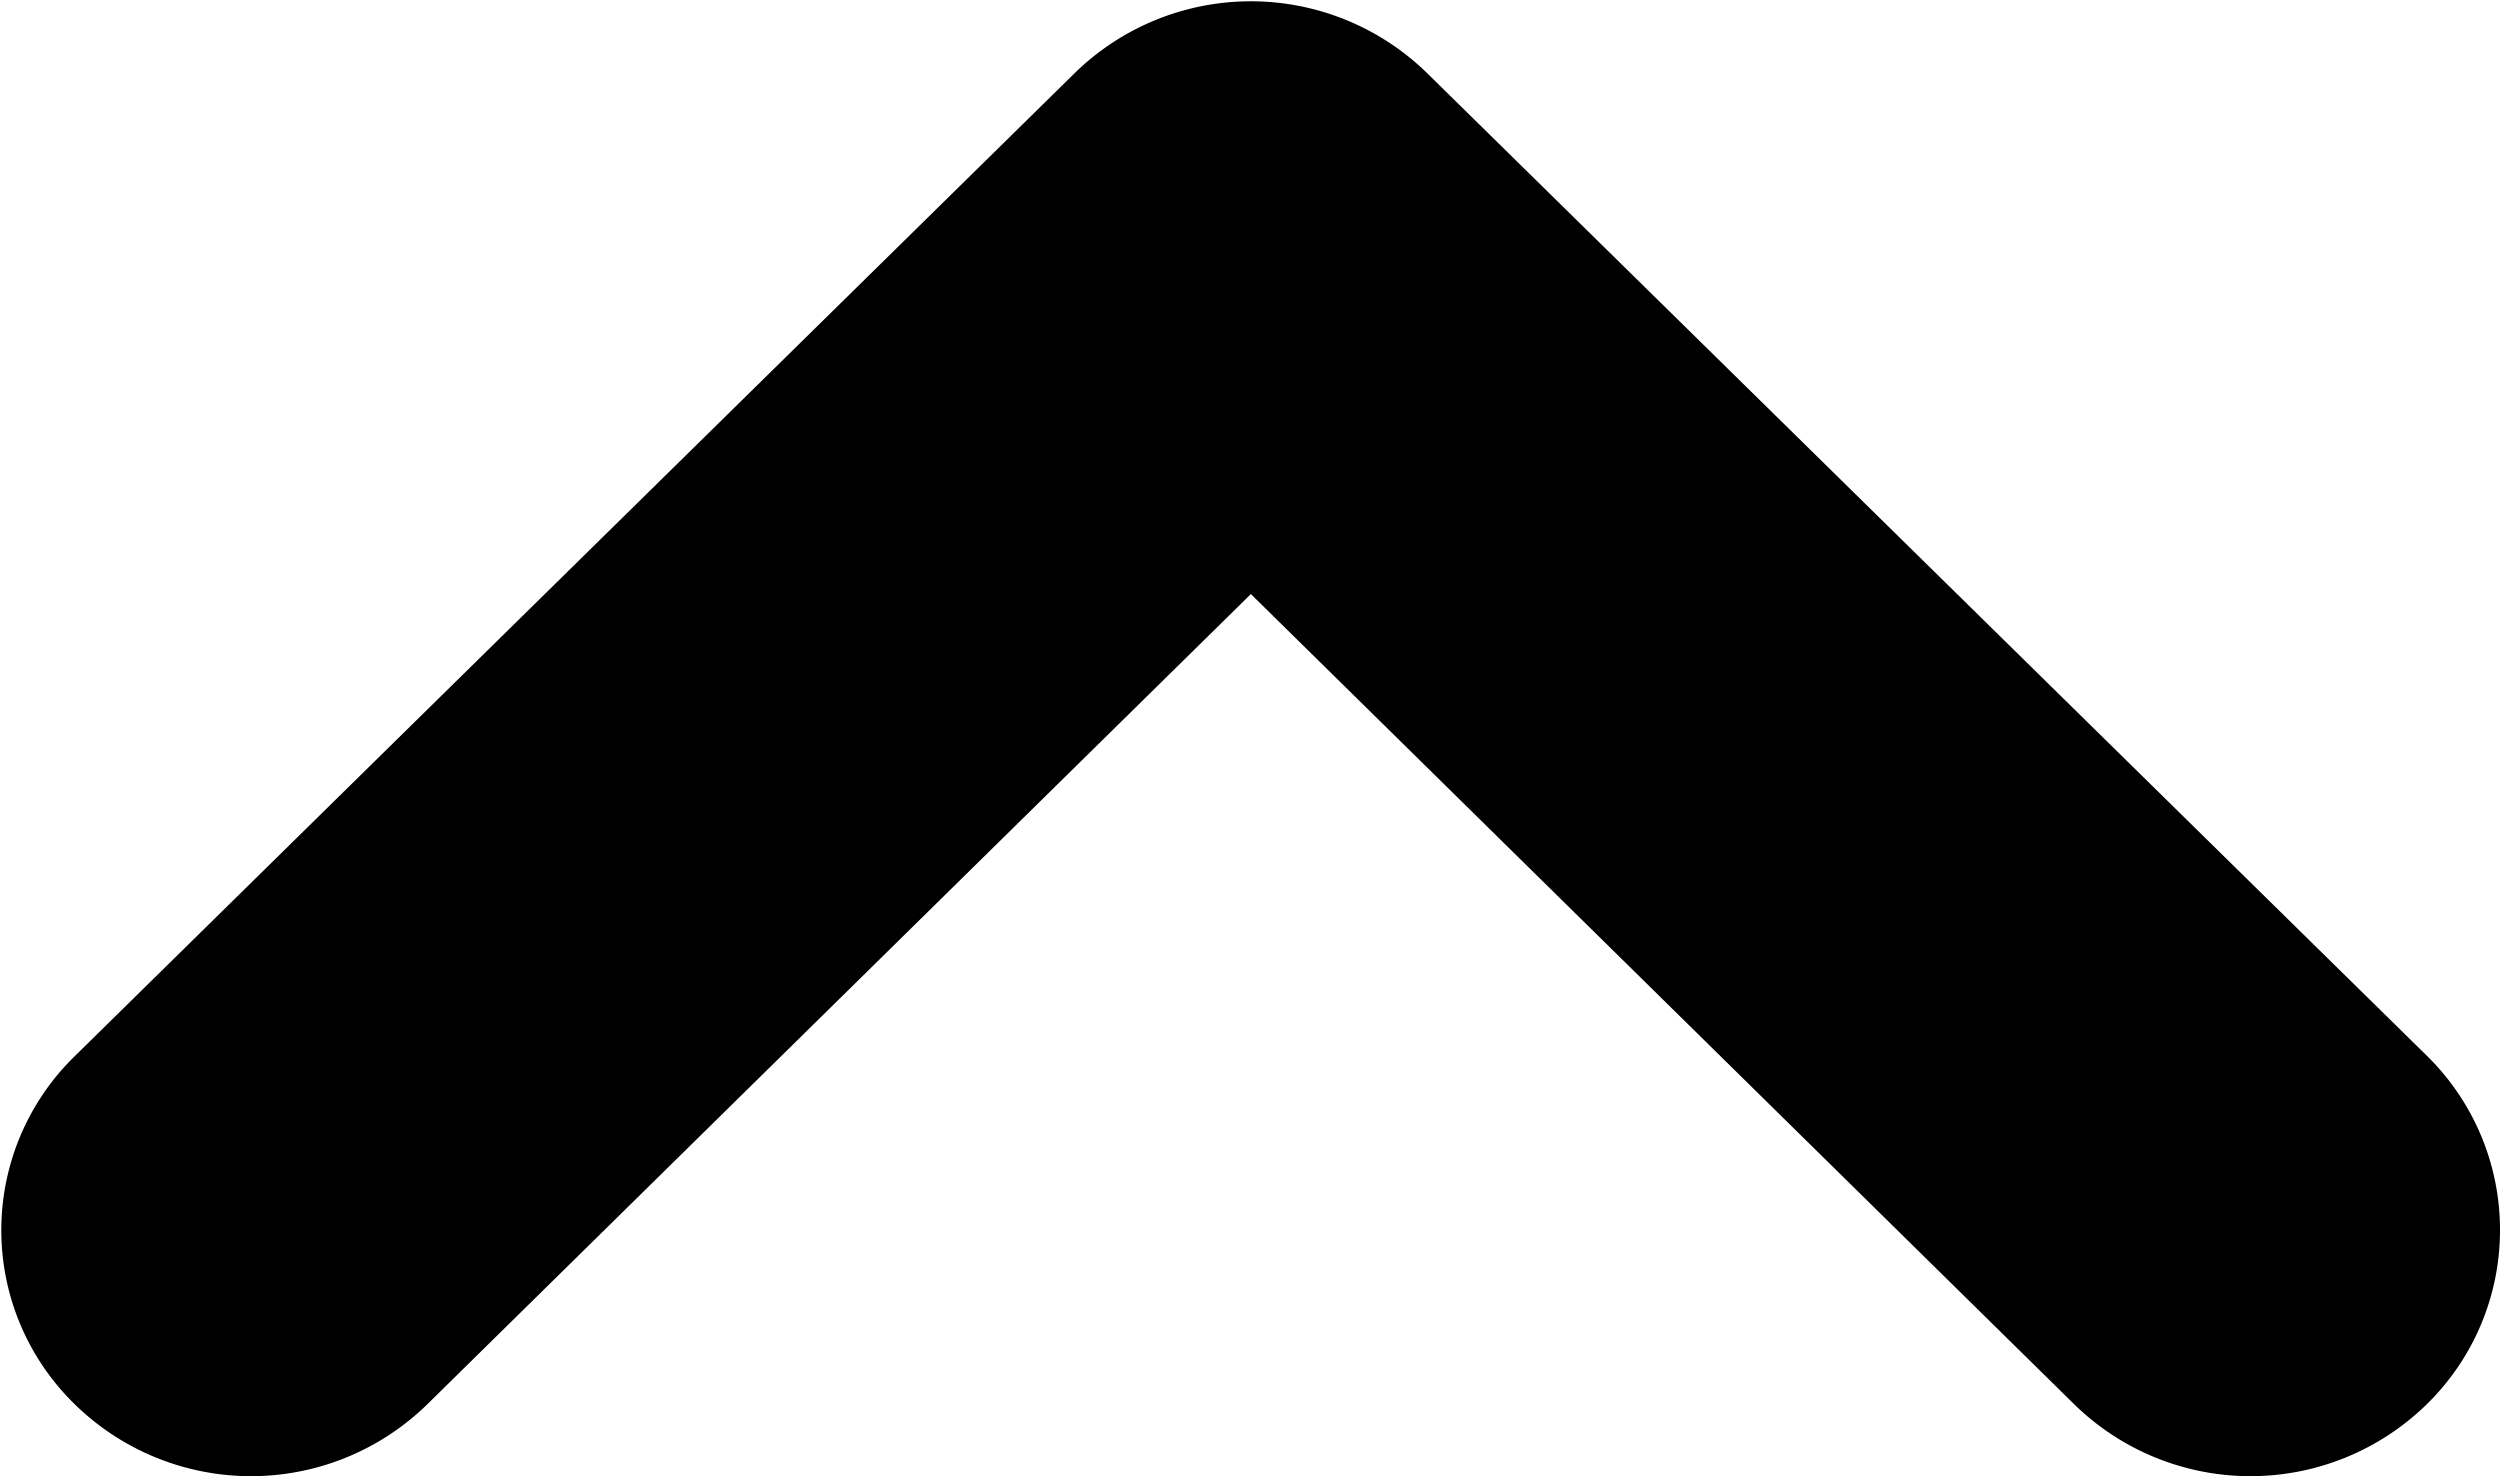<svg xmlns="http://www.w3.org/2000/svg" width="9.919" height="5.857" viewBox="0 0 9.919 5.857"><path d="M450.818,765.835a.966.966,0,0,1,.29-.69,1,1,0,0,1,1.4,0l3.266,3.214,3.267-3.214a1,1,0,0,1,1.4,0,.964.964,0,0,1,0,1.38l-3.967,3.9a1,1,0,0,1-1.4,0l-3.968-3.9A.967.967,0,0,1,450.818,765.835Z" transform="translate(460.737 770.716) rotate(180)"/></svg>